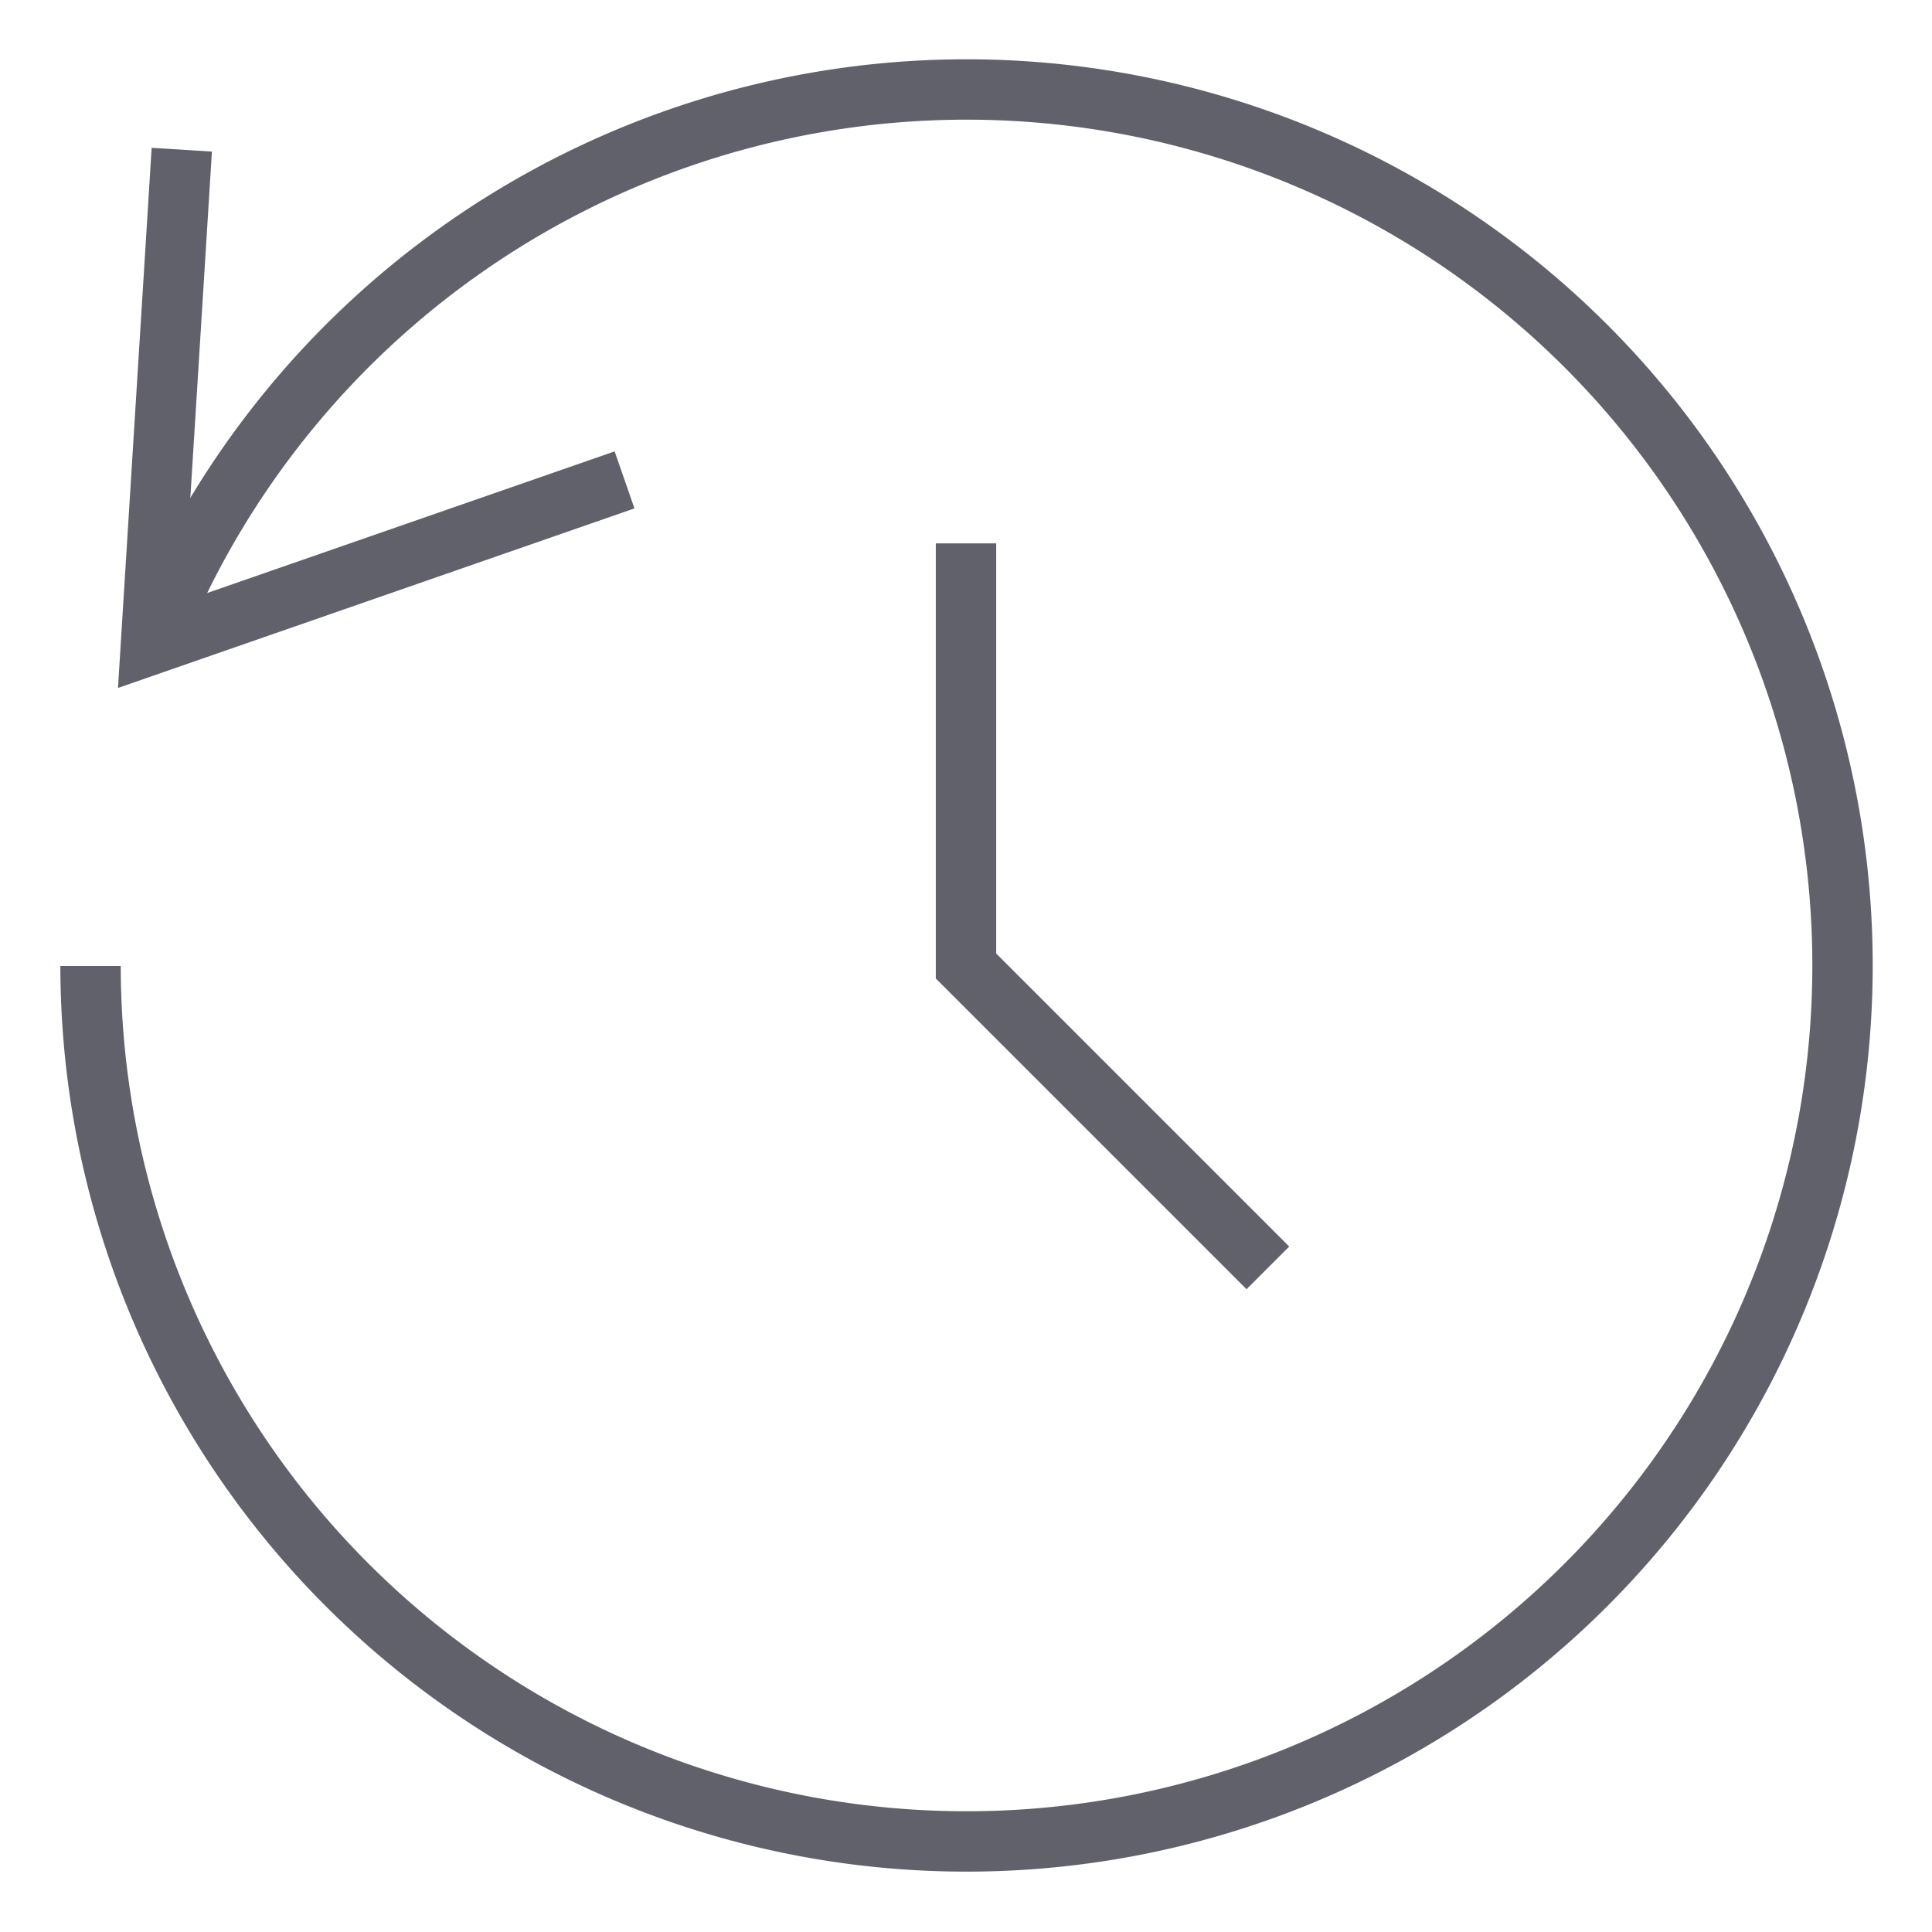 <svg xmlns="http://www.w3.org/2000/svg" height="24" width="24" viewBox="0 0 64 64"><polyline data-color="color-2" points="32 18 32 32 42 42" fill="none" stroke="#61616b" stroke-width="2"></polyline><path data-cap="butt" d="M5.02,21.345A29.018,29.018,0,1,1,3,32" fill="none" stroke="#61616b" stroke-width="2"></path><polyline points="6.022 4.959 5 21.351 20.689 15.897" fill="none" stroke="#61616b" stroke-width="2"></polyline></svg>